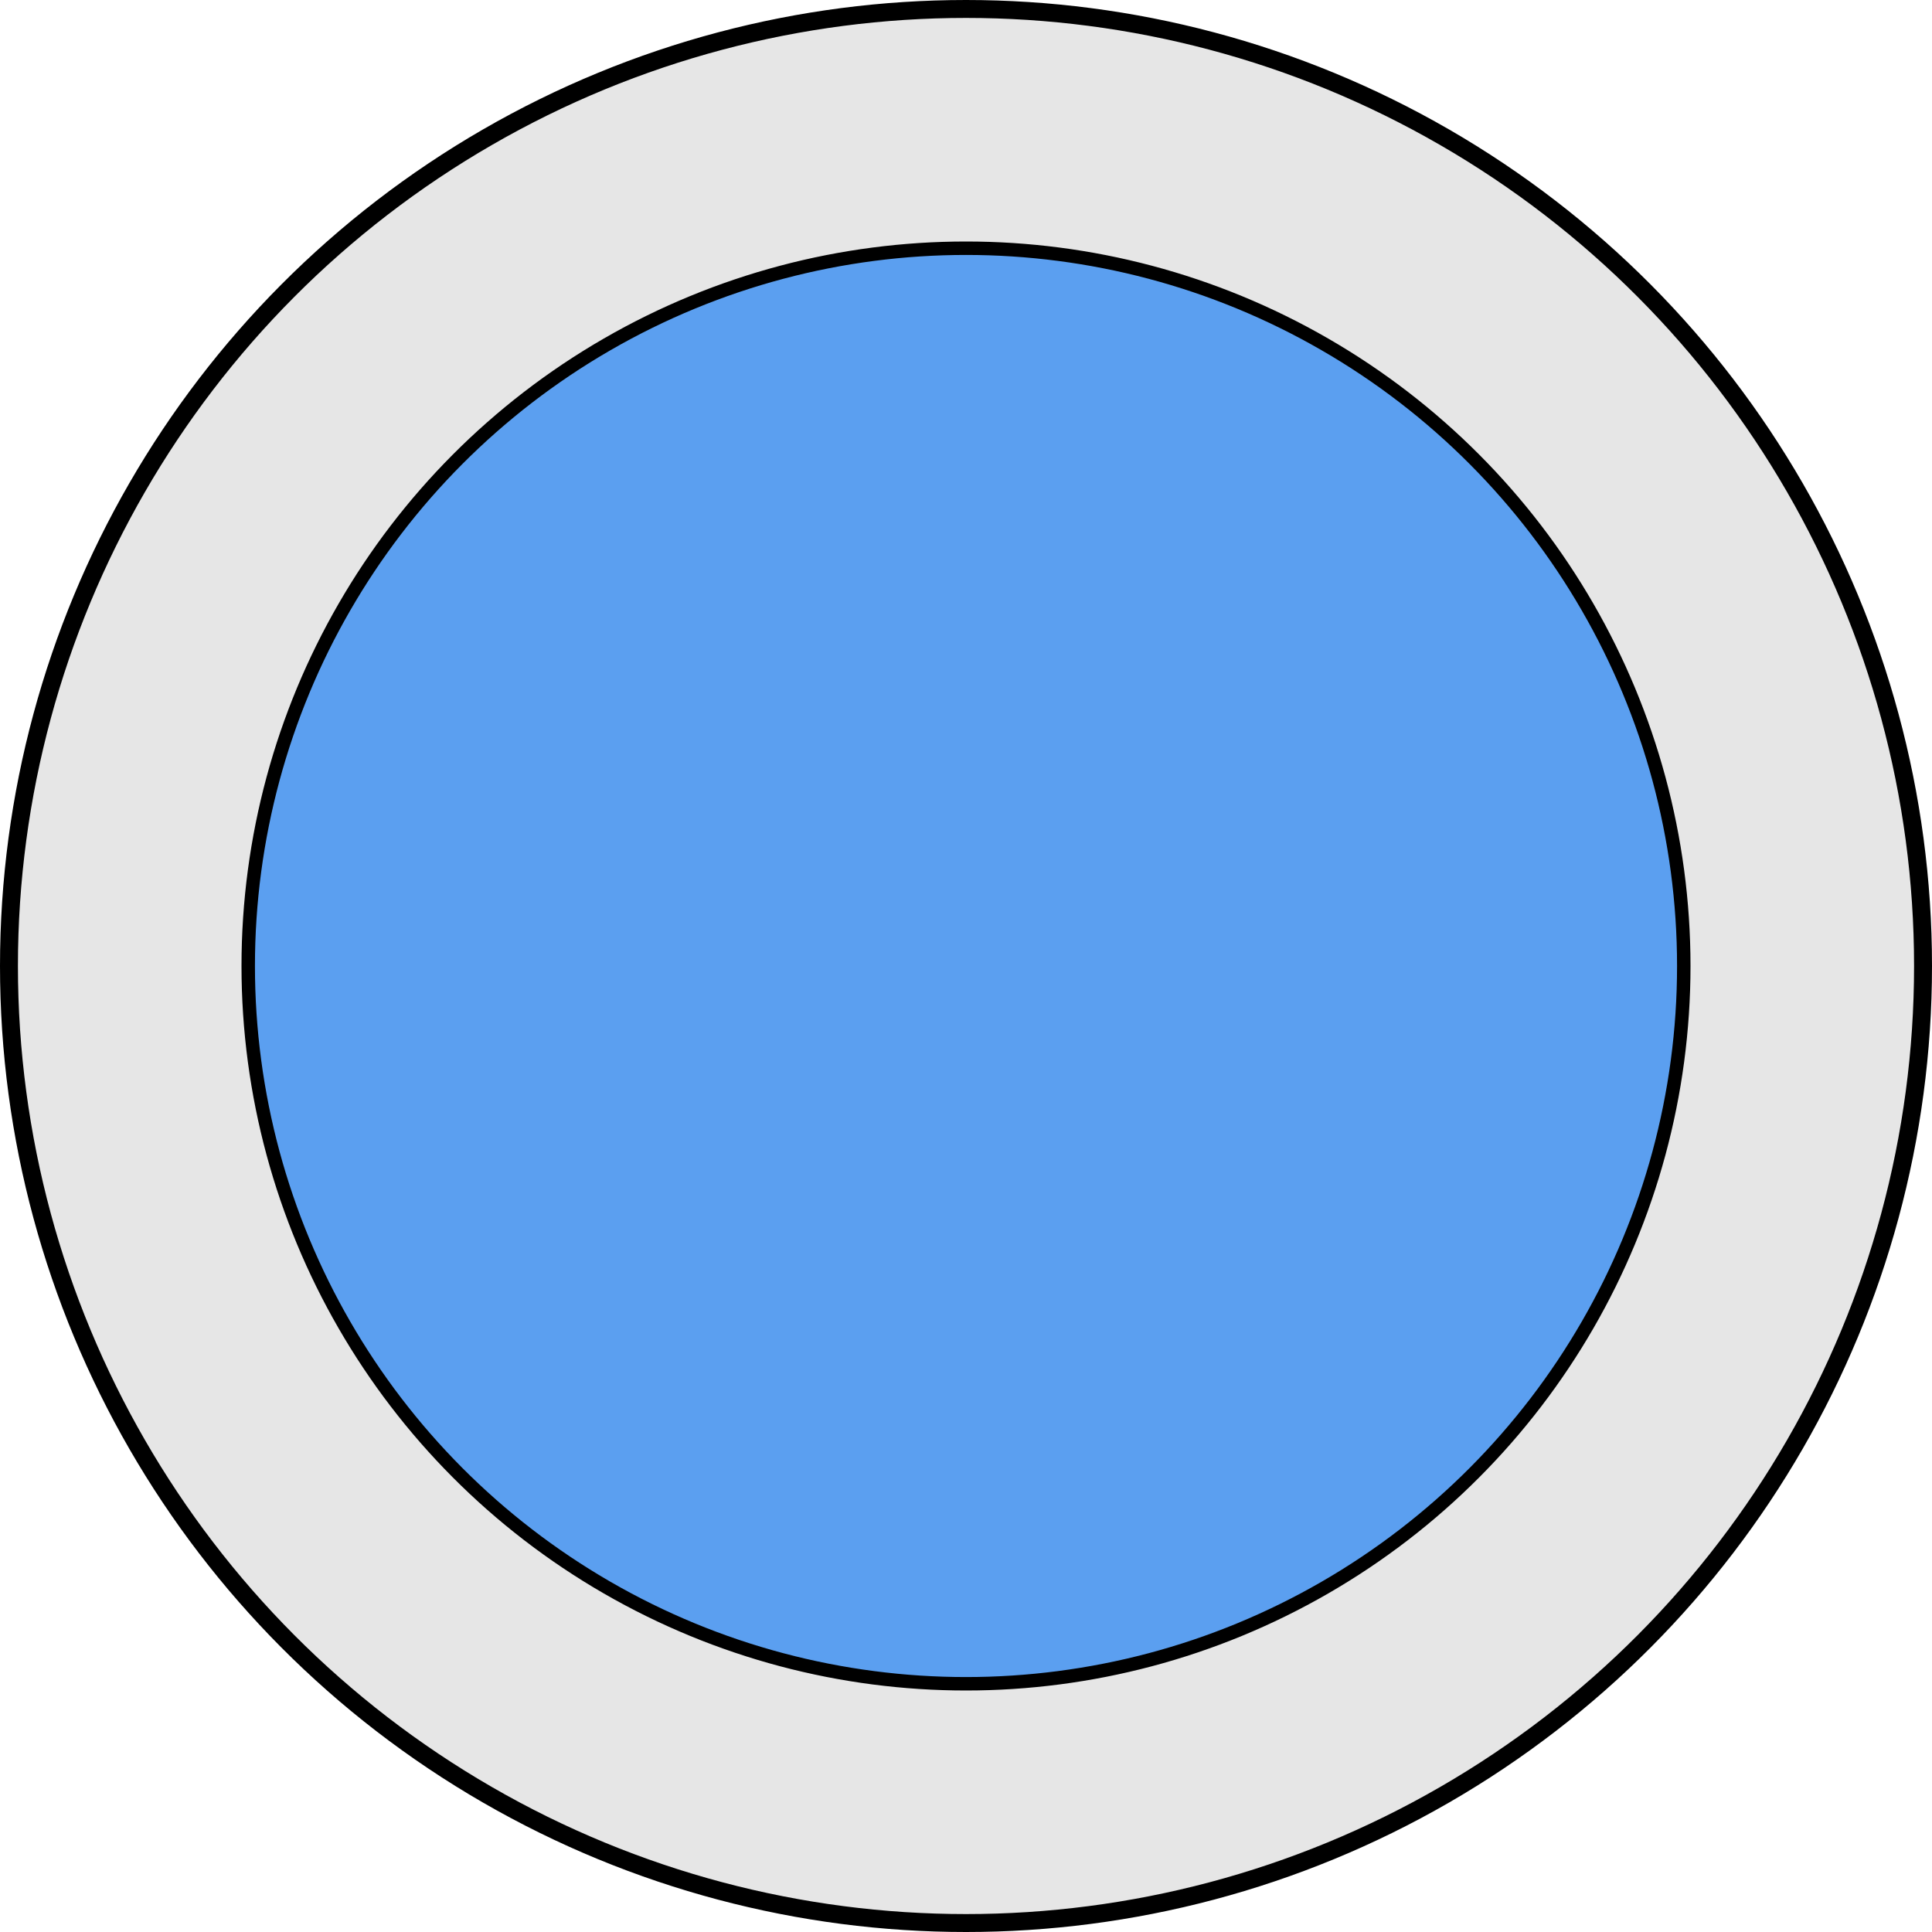<?xml version="1.0" encoding="UTF-8" standalone="no"?>
<!-- Created with Inkscape (http://www.inkscape.org/) -->

<svg
   width="200mm"
   height="200mm"
   viewBox="0 0 200 200"
   version="1.1"
   id="svg7912"
   inkscape:version="1.2.1 (9c6d41e, 2022-07-14)"
   sodipodi:docname="radioButtonSelected.svg"
   xmlns:inkscape="http://www.inkscape.org/namespaces/inkscape"
   xmlns:sodipodi="http://sodipodi.sourceforge.net/DTD/sodipodi-0.dtd"
   xmlns="http://www.w3.org/2000/svg"
   xmlns:svg="http://www.w3.org/2000/svg">
  <sodipodi:namedview
     id="namedview7914"
     pagecolor="#505050"
     bordercolor="#eeeeee"
     borderopacity="1"
     inkscape:showpageshadow="0"
     inkscape:pageopacity="0"
     inkscape:pagecheckerboard="0"
     inkscape:deskcolor="#505050"
     inkscape:document-units="mm"
     showgrid="false"
     inkscape:zoom="1.0759173"
     inkscape:cx="379.2113"
     inkscape:cy="382.92906"
     inkscape:window-width="1920"
     inkscape:window-height="1051"
     inkscape:window-x="0"
     inkscape:window-y="0"
     inkscape:window-maximized="1"
     inkscape:current-layer="layer1" />
  <defs
     id="defs7909" />
  <g
     inkscape:label="Layer 1"
     inkscape:groupmode="layer"
     id="layer1">
    <circle
       style="fill:#e6e6e6;fill-opacity:1;stroke:#000000;stroke-width:1.856;stroke-miterlimit:1.6;stroke-opacity:1;paint-order:stroke fill markers"
       id="path8448"
       cx="100"
       cy="100"
       r="99.072" />
    <circle
       style="fill:#5b9ff0;fill-opacity:1;stroke:#000000;stroke-width:1.392;stroke-miterlimit:1.6;stroke-opacity:1;paint-order:stroke fill markers"
       id="path8448-5"
       cx="100"
       cy="100"
       r="74.304" />
  </g>
</svg>
